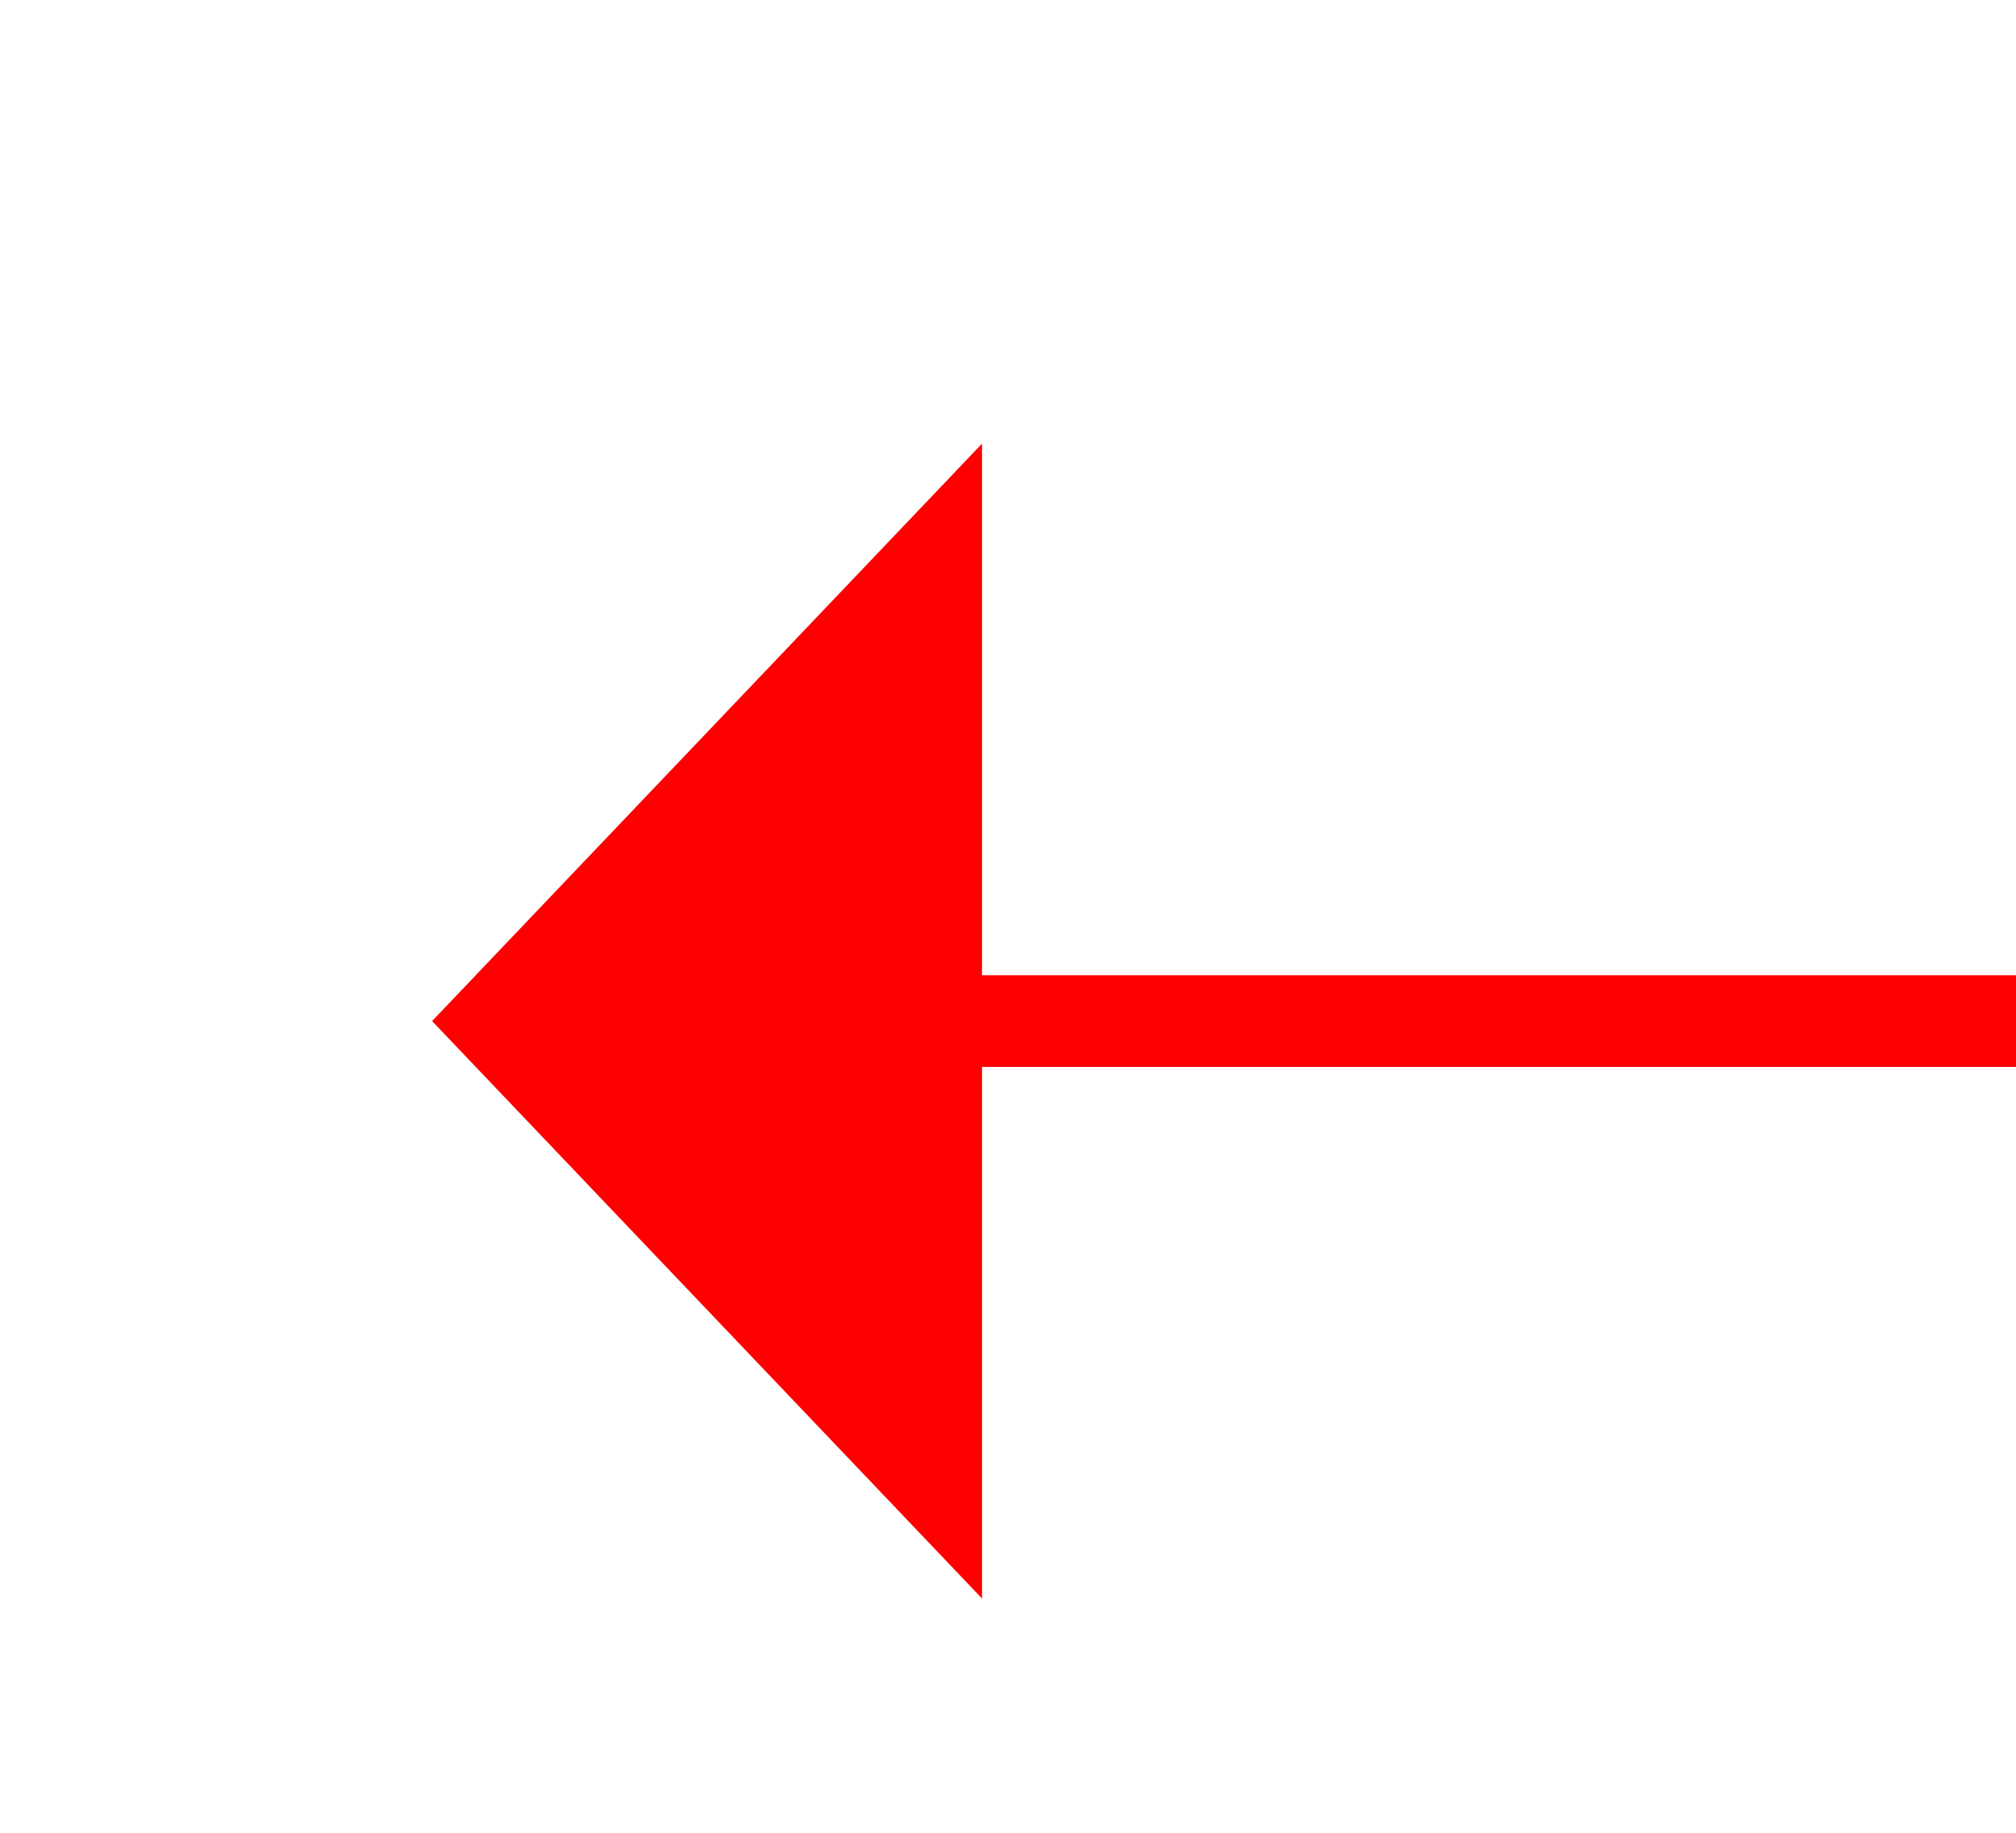 ﻿<?xml version="1.0" encoding="utf-8"?>
<svg version="1.1" xmlns:xlink="http://www.w3.org/1999/xlink" width="22px" height="20px" preserveAspectRatio="xMinYMid meet" viewBox="1108 10855  22 18" xmlns="http://www.w3.org/2000/svg">
  <g transform="matrix(0.259 0.966 -0.966 0.259 11323.2 6971.319 )">
    <path d="M 1133.2 10865  L 1139.5 10871  L 1145.8 10865  L 1133.2 10865  Z " fill-rule="nonzero" fill="#ff0000" stroke="none" transform="matrix(0.966 0.259 -0.259 0.966 2831.485 72.736 )" />
    <path d="M 1139.5 10709  L 1139.5 10866  " stroke-width="1" stroke="#ff0000" fill="none" transform="matrix(0.966 0.259 -0.259 0.966 2831.485 72.736 )" />
  </g>
</svg>